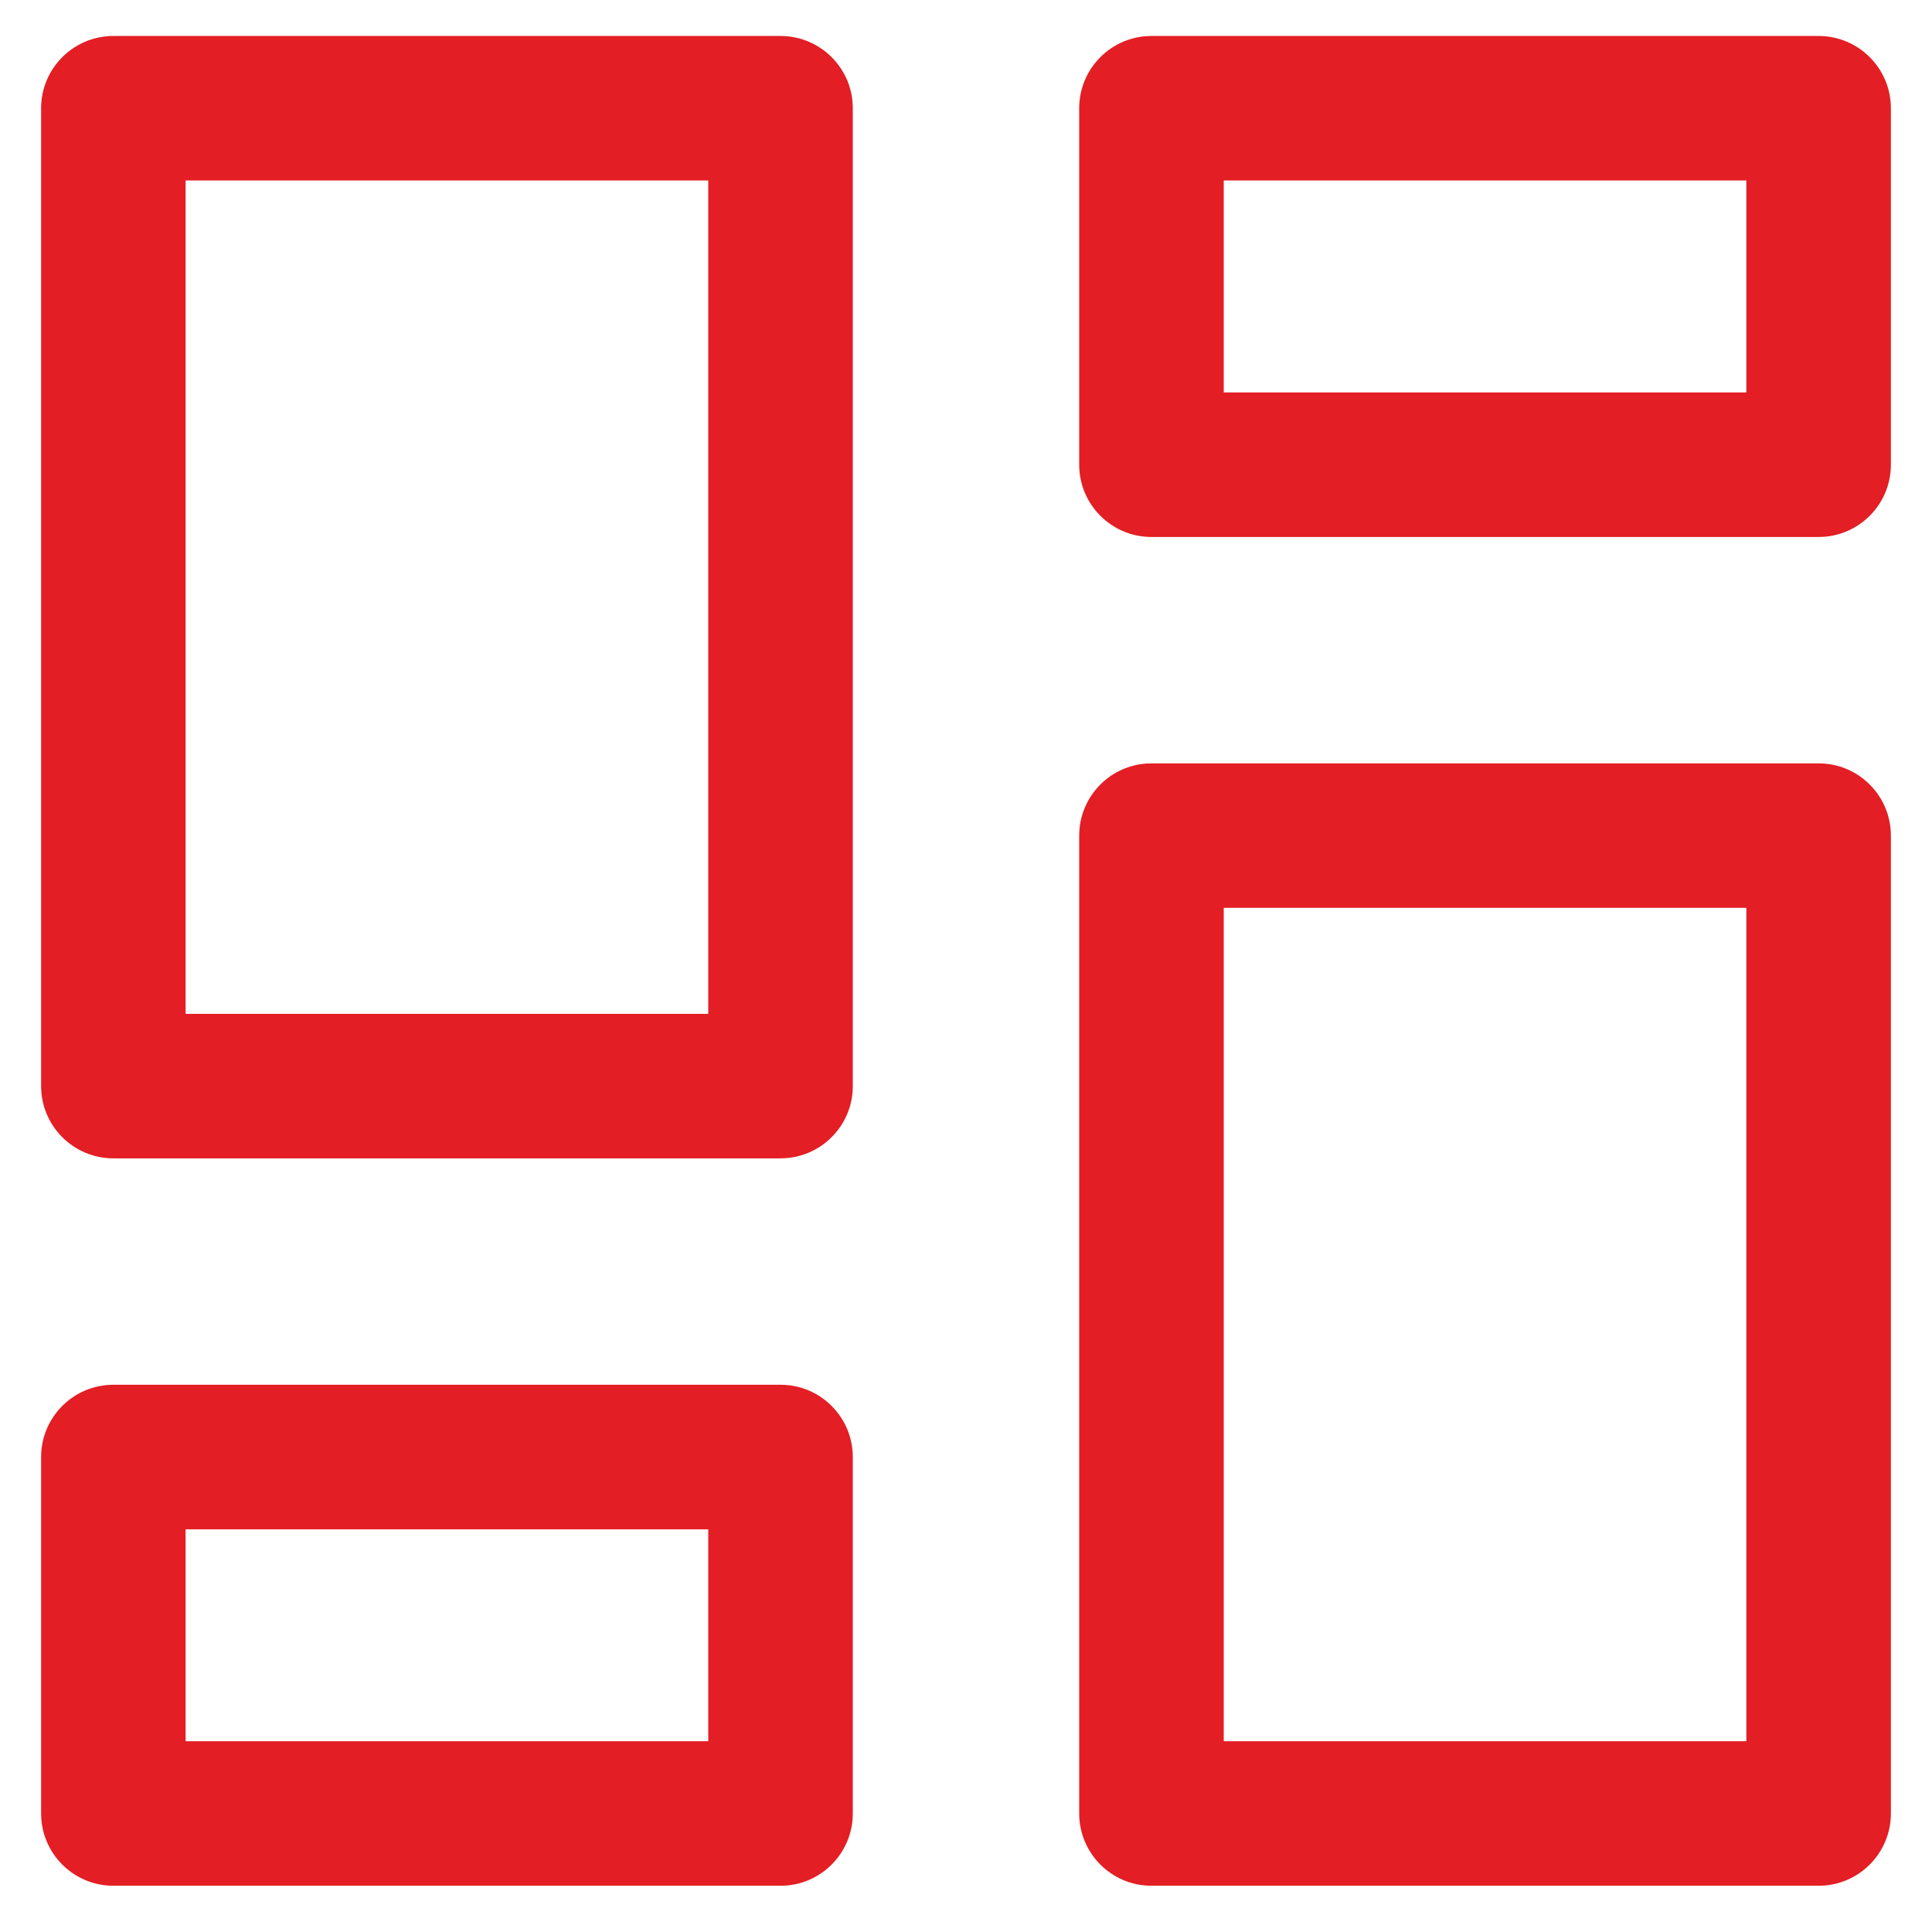 <svg width="32" height="32" viewBox="0 0 32 32" fill="none" xmlns="http://www.w3.org/2000/svg">
<g id="dashboard 1" clip-path="url(#clip0_5_256)">
<g id="Group">
<g id="Group_2">
<g id="Group_3">
<path id="Vector" d="M12.928 22.936H1.878C1.217 22.936 0.681 23.472 0.681 24.133V30.037C0.681 30.698 1.217 31.234 1.878 31.234H12.928C13.589 31.234 14.125 30.698 14.125 30.037V24.133C14.125 23.472 13.589 22.936 12.928 22.936ZM11.731 28.84H3.074V25.33H11.731V28.84Z" fill="#E31E24"/>
<path id="Vector_2" d="M12.928 0.596H1.878C1.217 0.596 0.681 1.132 0.681 1.793V17.989C0.681 18.65 1.217 19.186 1.878 19.186H12.928C13.589 19.186 14.125 18.65 14.125 17.989V1.793C14.125 1.132 13.589 0.596 12.928 0.596ZM11.731 16.793H3.074V2.989H11.731V16.793Z" fill="#E31E24"/>
<path id="Vector_3" d="M30.122 0.596H19.072C18.411 0.596 17.875 1.132 17.875 1.793V7.697C17.875 8.358 18.411 8.894 19.072 8.894H30.122C30.783 8.894 31.319 8.358 31.319 7.697V1.793C31.319 1.132 30.783 0.596 30.122 0.596ZM28.925 6.5H20.269V2.989H28.925V6.5Z" fill="#E31E24"/>
<path id="Vector_4" d="M30.122 12.644H19.072C18.411 12.644 17.875 13.179 17.875 13.84V30.037C17.875 30.698 18.411 31.234 19.072 31.234H30.122C30.783 31.234 31.319 30.698 31.319 30.037V13.84C31.319 13.179 30.783 12.644 30.122 12.644ZM28.925 28.84H20.269V15.037H28.925V28.84Z" fill="#E31E24"/>
</g>
</g>
</g>
</g>
<defs>
<clipPath id="clip0_5_256">
<rect width="30.638" height="30.638" fill="white" transform="translate(0.681 0.596)"/>
</clipPath>
</defs>
</svg>
